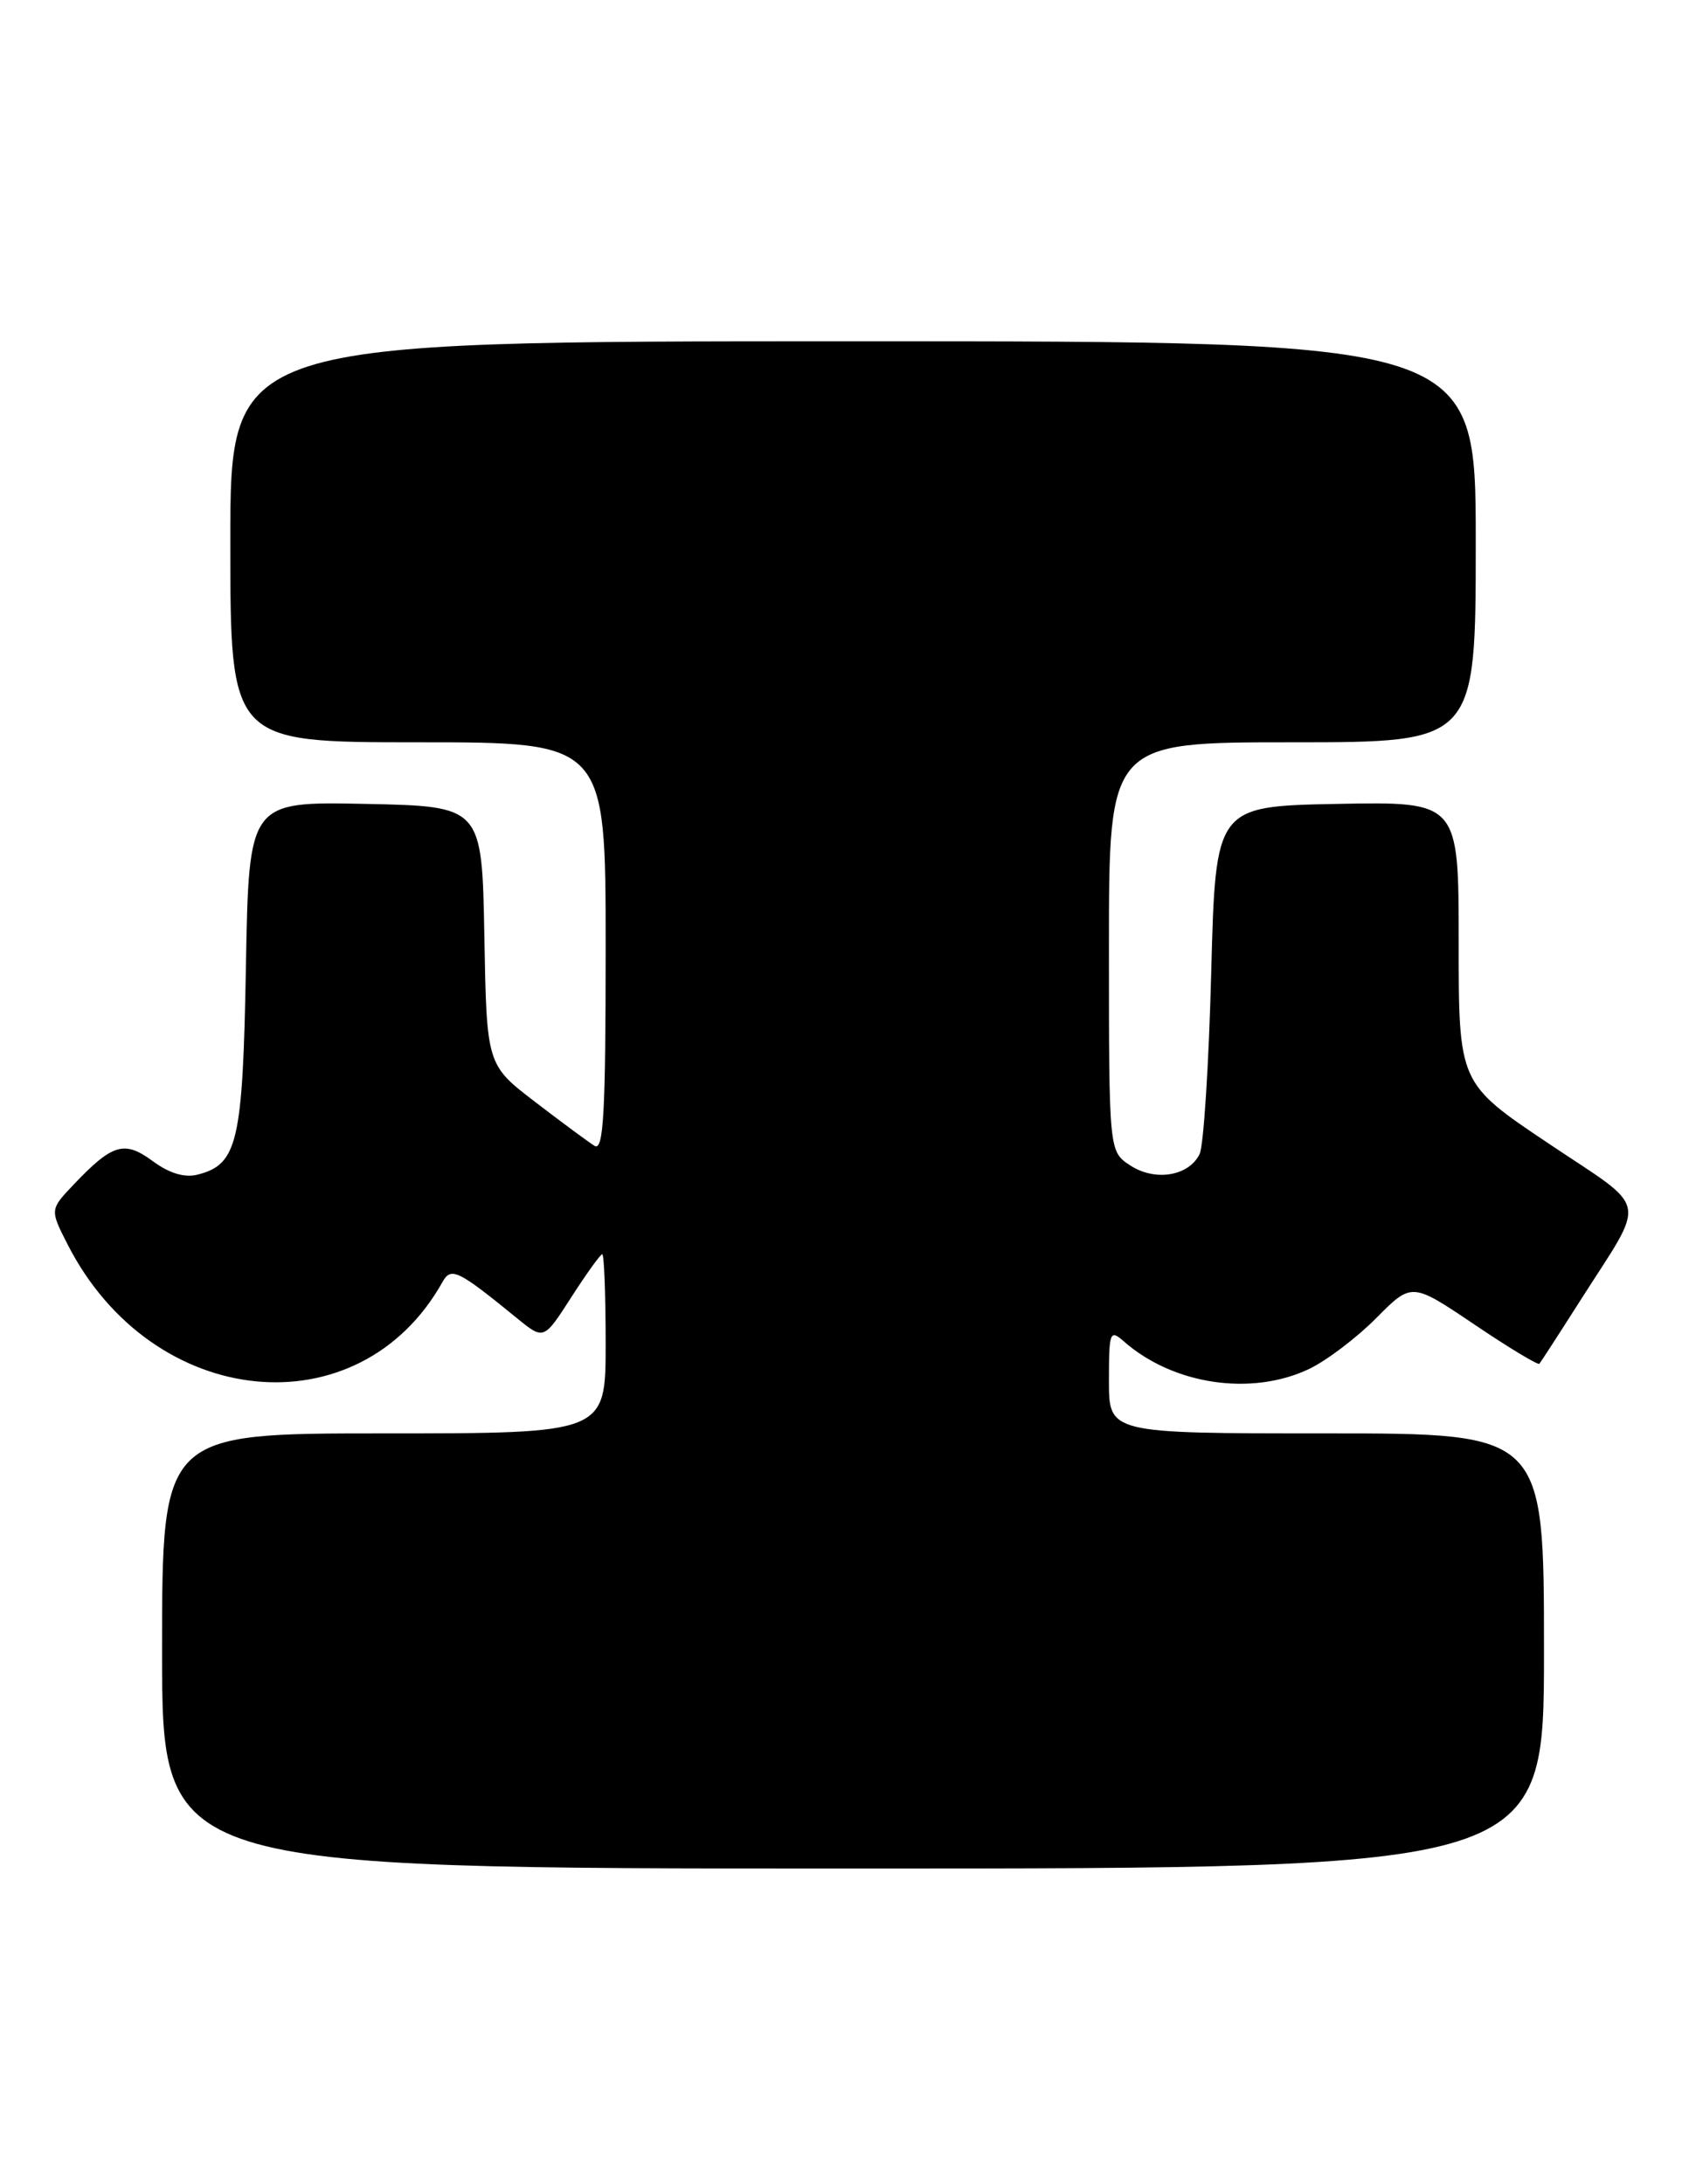 <?xml version="1.0" encoding="UTF-8" standalone="no"?>
<!DOCTYPE svg PUBLIC "-//W3C//DTD SVG 1.1//EN" "http://www.w3.org/Graphics/SVG/1.1/DTD/svg11.dtd" >
<svg xmlns="http://www.w3.org/2000/svg" xmlns:xlink="http://www.w3.org/1999/xlink" version="1.1" viewBox="0 0 198 256">
 <g >
 <path fill="currentColor"
d=" M 181.00 193.50 C 181.00 168.00 181.00 168.00 155.50 168.00 C 130.00 168.00 130.00 168.00 130.00 161.85 C 130.00 156.07 130.11 155.78 131.75 157.22 C 137.53 162.30 146.69 163.66 153.44 160.46 C 155.49 159.49 159.04 156.80 161.33 154.49 C 165.50 150.29 165.50 150.29 172.83 155.23 C 176.86 157.95 180.29 160.02 180.46 159.84 C 180.62 159.65 182.76 156.35 185.21 152.50 C 193.11 140.09 193.50 142.05 181.52 134.01 C 171.00 126.96 171.00 126.96 171.00 110.45 C 171.00 93.95 171.00 93.95 156.75 94.22 C 142.50 94.50 142.50 94.50 141.99 114.00 C 141.71 124.72 141.10 134.29 140.63 135.26 C 139.37 137.85 135.41 138.50 132.49 136.59 C 130.00 134.95 130.00 134.95 130.00 110.98 C 130.00 87.00 130.00 87.00 151.50 87.00 C 173.00 87.00 173.00 87.00 173.00 63.50 C 173.00 40.00 173.00 40.00 100.00 40.00 C 27.00 40.00 27.00 40.00 27.00 63.50 C 27.00 87.00 27.00 87.00 49.00 87.00 C 71.00 87.00 71.00 87.00 71.00 111.05 C 71.00 130.51 70.75 134.95 69.70 134.30 C 68.99 133.86 65.85 131.54 62.73 129.15 C 57.05 124.80 57.05 124.80 56.78 109.65 C 56.50 94.50 56.50 94.50 42.84 94.22 C 29.18 93.94 29.18 93.94 28.83 113.22 C 28.46 133.92 27.86 136.47 23.17 137.67 C 21.63 138.06 19.85 137.52 17.92 136.10 C 14.59 133.64 13.20 134.04 8.67 138.80 C 5.84 141.77 5.84 141.77 7.93 145.86 C 17.84 165.29 42.10 167.72 51.87 150.26 C 52.88 148.46 53.66 148.83 60.63 154.52 C 63.75 157.06 63.75 157.06 66.98 152.03 C 68.76 149.26 70.39 147.00 70.60 147.00 C 70.82 147.00 71.00 151.72 71.00 157.50 C 71.00 168.00 71.00 168.00 45.00 168.00 C 19.00 168.00 19.00 168.00 19.00 193.50 C 19.00 219.00 19.00 219.00 100.00 219.00 C 181.00 219.00 181.00 219.00 181.00 193.50 Z "/>
</g>
</svg>
